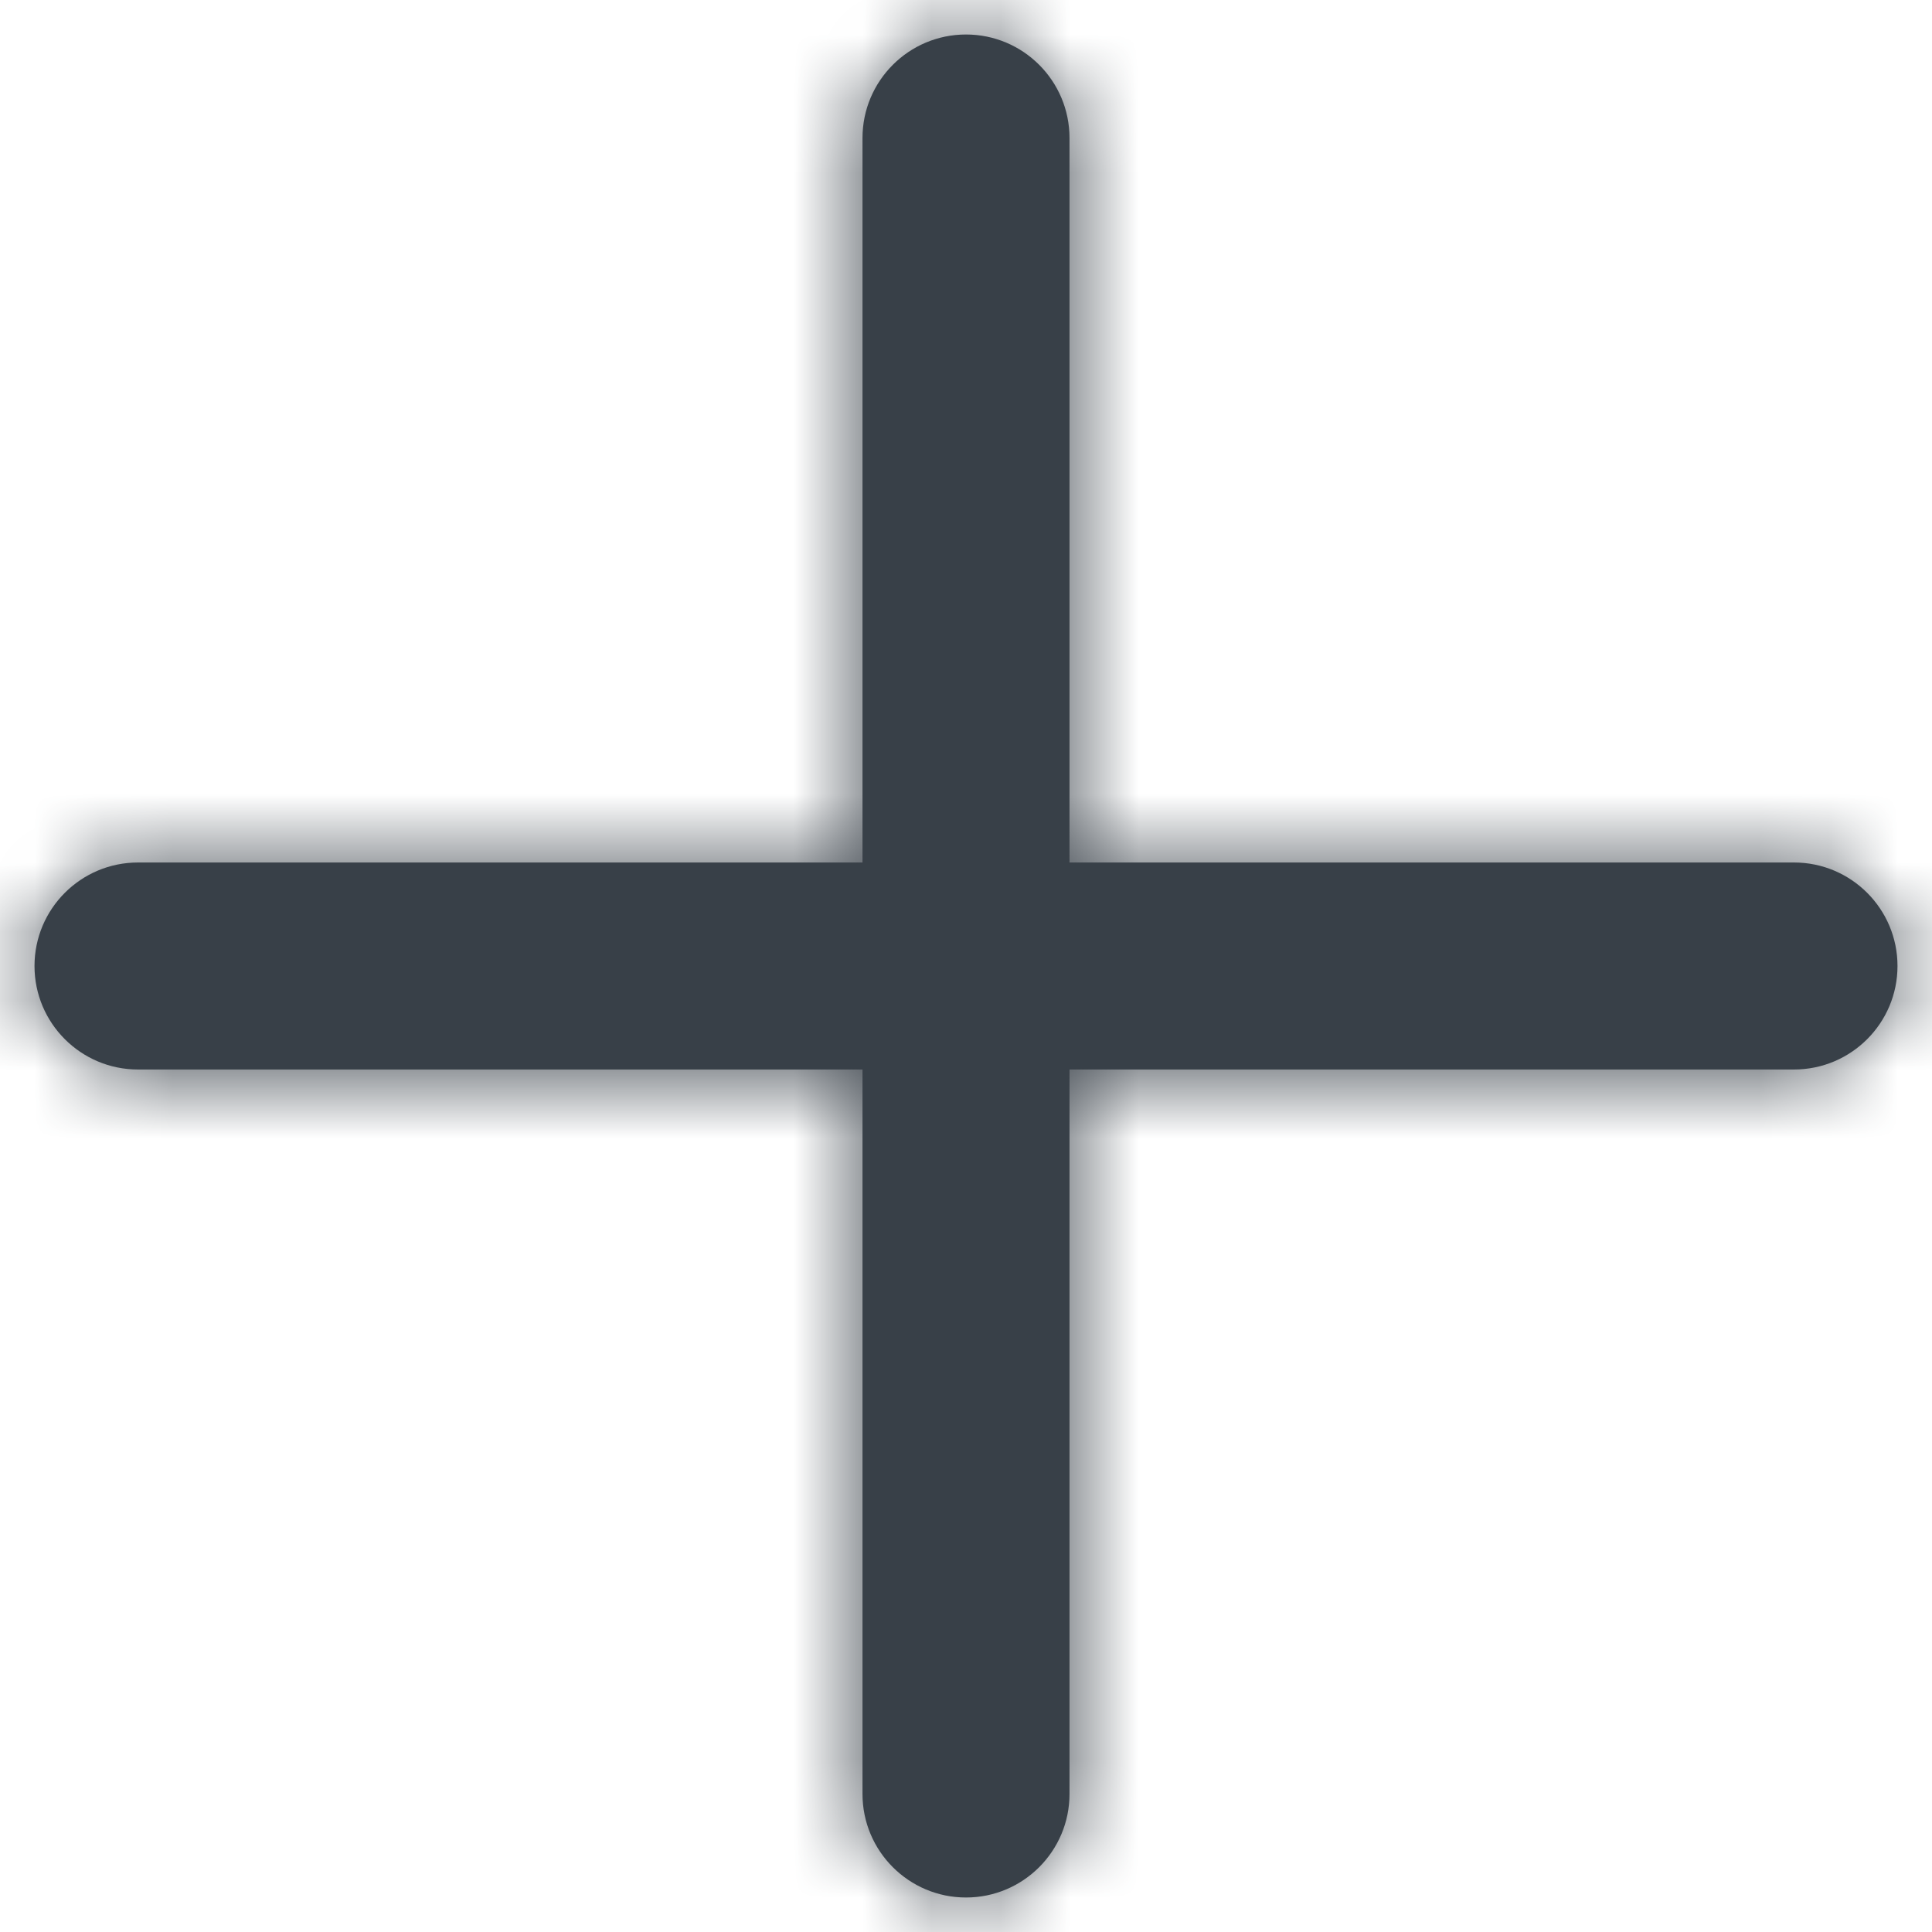 <?xml version="1.0" encoding="UTF-8" standalone="no"?>
<svg width="28px" height="28px" viewBox="0 0 28 28" version="1.1" xmlns="http://www.w3.org/2000/svg" xmlns:xlink="http://www.w3.org/1999/xlink">
    <!-- Generator: Sketch 46.1 (44463) - http://www.bohemiancoding.com/sketch -->
    <title>icon/ALL/plus</title>
    <desc>Created with Sketch.</desc>
    <defs>
        <path d="M15.5,12.5 L15.5,2 C15.5,1.172 14.828,0.5 14,0.5 C13.172,0.5 12.5,1.172 12.5,2 L12.5,12.5 L2,12.5 C1.172,12.5 0.5,13.172 0.5,14 C0.5,14.828 1.172,15.5 2,15.5 L12.5,15.5 L12.5,26 C12.5,26.828 13.172,27.5 14,27.5 C14.828,27.5 15.5,26.828 15.5,26 L15.5,15.5 L26,15.5 C26.828,15.5 27.5,14.828 27.5,14 C27.5,13.172 26.828,12.5 26,12.5 L15.5,12.5 Z" id="path-1"></path>
    </defs>
    <g id="Design-Foundations" stroke="none" stroke-width="1" fill="none" fill-rule="evenodd">
        <g id="Design-Foundations---Iconography-Glyph" transform="translate(-394, -407)">
            <g id="Navigation-Icons" transform="translate(80, 143)">
                <g id="plus" transform="translate(304, 254)">
                    <g id="icon/ALL/plus">
                        <g id="Icon" transform="translate(10, 10)">
                            <mask id="mask-2" fill="white">
                                <use xlink:href="#path-1"></use>
                            </mask>
                            <use id="Mask" fill="#384048" fill-rule="nonzero" xlink:href="#path-1"></use>
                            <g id="Color/Dark-Grey" mask="url(#mask-2)" fill="#384048">
                                <g transform="translate(-10, -10)" id="Swatch">
                                    <rect x="0" y="0" width="48" height="48"></rect>
                                </g>
                            </g>
                        </g>
                    </g>
                </g>
            </g>
        </g>
    </g>
</svg>
